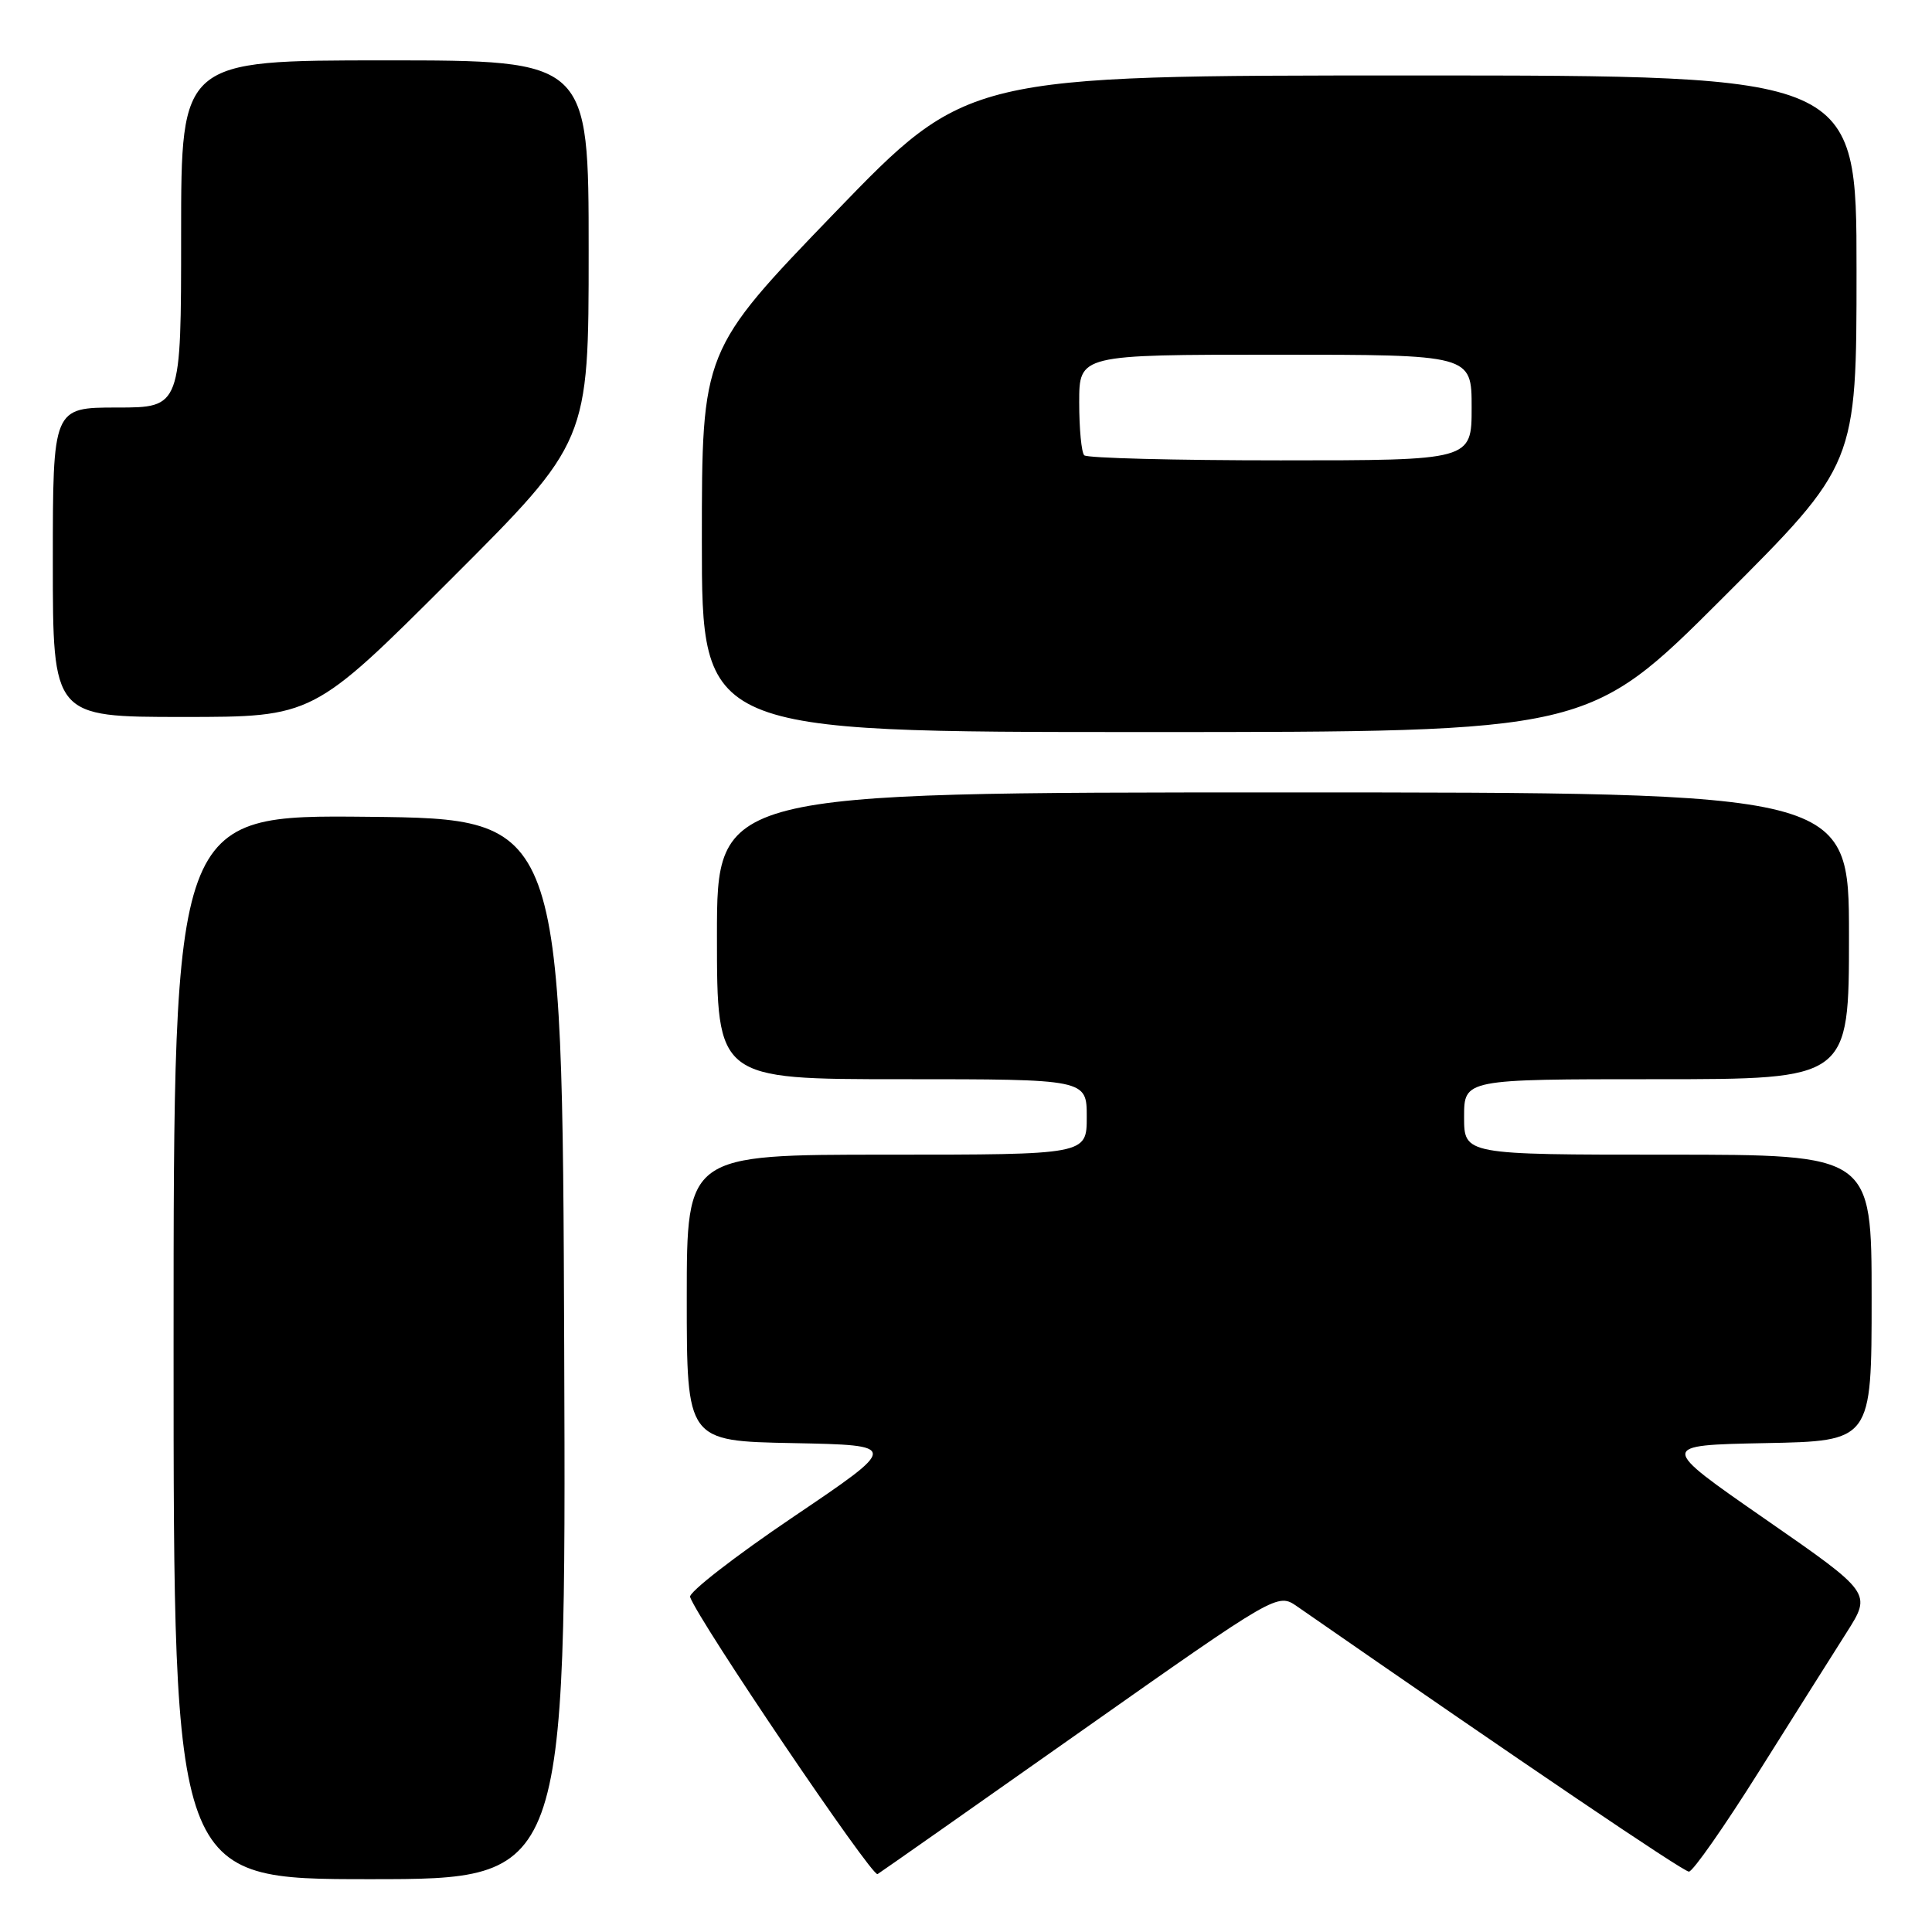 <?xml version="1.0" encoding="UTF-8" standalone="no"?>
<!DOCTYPE svg PUBLIC "-//W3C//DTD SVG 1.1//EN" "http://www.w3.org/Graphics/SVG/1.1/DTD/svg11.dtd" >
<svg xmlns="http://www.w3.org/2000/svg" xmlns:xlink="http://www.w3.org/1999/xlink" version="1.1" viewBox="0 0 256 256">
 <g >
 <path fill="currentColor"
d=" M 74.76 178.75 C 74.50 108.50 74.50 108.50 48.75 108.23 C 23.00 107.97 23.00 107.97 23.00 178.48 C 23.00 249.00 23.00 249.00 49.01 249.00 C 75.01 249.00 75.01 249.00 74.76 178.75 Z  M 143.20 229.43 C 169.28 211.06 169.28 211.06 171.89 212.87 C 201.87 233.67 223.04 248.00 223.79 248.00 C 224.31 248.00 228.48 242.04 233.06 234.75 C 237.64 227.46 242.88 219.16 244.70 216.29 C 248.01 211.08 248.01 211.08 233.90 201.29 C 219.79 191.50 219.79 191.50 233.90 191.22 C 248.00 190.95 248.00 190.95 248.00 171.97 C 248.00 153.00 248.00 153.00 221.00 153.00 C 194.00 153.00 194.00 153.00 194.00 148.00 C 194.00 143.00 194.00 143.00 219.50 143.00 C 245.00 143.00 245.00 143.00 245.00 124.00 C 245.00 105.00 245.00 105.00 170.00 105.00 C 95.00 105.00 95.00 105.00 95.00 124.00 C 95.00 143.00 95.00 143.00 119.50 143.00 C 144.00 143.00 144.00 143.00 144.00 148.00 C 144.00 153.00 144.00 153.00 117.50 153.00 C 91.00 153.00 91.00 153.00 91.00 171.97 C 91.00 190.95 91.00 190.95 105.09 191.22 C 119.17 191.50 119.17 191.50 105.11 201.00 C 97.38 206.22 91.23 211.00 91.44 211.61 C 92.54 214.75 115.56 248.77 116.28 248.33 C 116.75 248.04 128.86 239.54 143.20 229.43 Z  M 228.24 79.26 C 246.00 61.52 246.00 61.52 246.00 35.76 C 246.00 10.00 246.00 10.00 187.08 10.00 C 128.17 10.00 128.17 10.00 110.58 28.22 C 93.00 46.45 93.00 46.45 93.00 71.72 C 93.00 97.00 93.00 97.00 151.74 97.00 C 210.48 97.00 210.48 97.00 228.24 79.26 Z  M 59.74 76.76 C 78.00 58.52 78.00 58.52 78.00 33.26 C 78.00 8.00 78.00 8.00 51.00 8.00 C 24.00 8.00 24.00 8.00 24.00 31.00 C 24.00 54.00 24.00 54.00 15.50 54.00 C 7.00 54.00 7.00 54.00 7.00 74.50 C 7.00 95.00 7.00 95.00 24.24 95.00 C 41.48 95.00 41.48 95.00 59.74 76.76 Z  M 143.67 60.33 C 143.30 59.97 143.00 56.82 143.00 53.33 C 143.00 47.00 143.00 47.00 169.00 47.00 C 195.00 47.00 195.00 47.00 195.00 54.00 C 195.00 61.00 195.00 61.00 169.67 61.00 C 155.73 61.00 144.03 60.70 143.67 60.33 Z "/>
</g>
</svg>